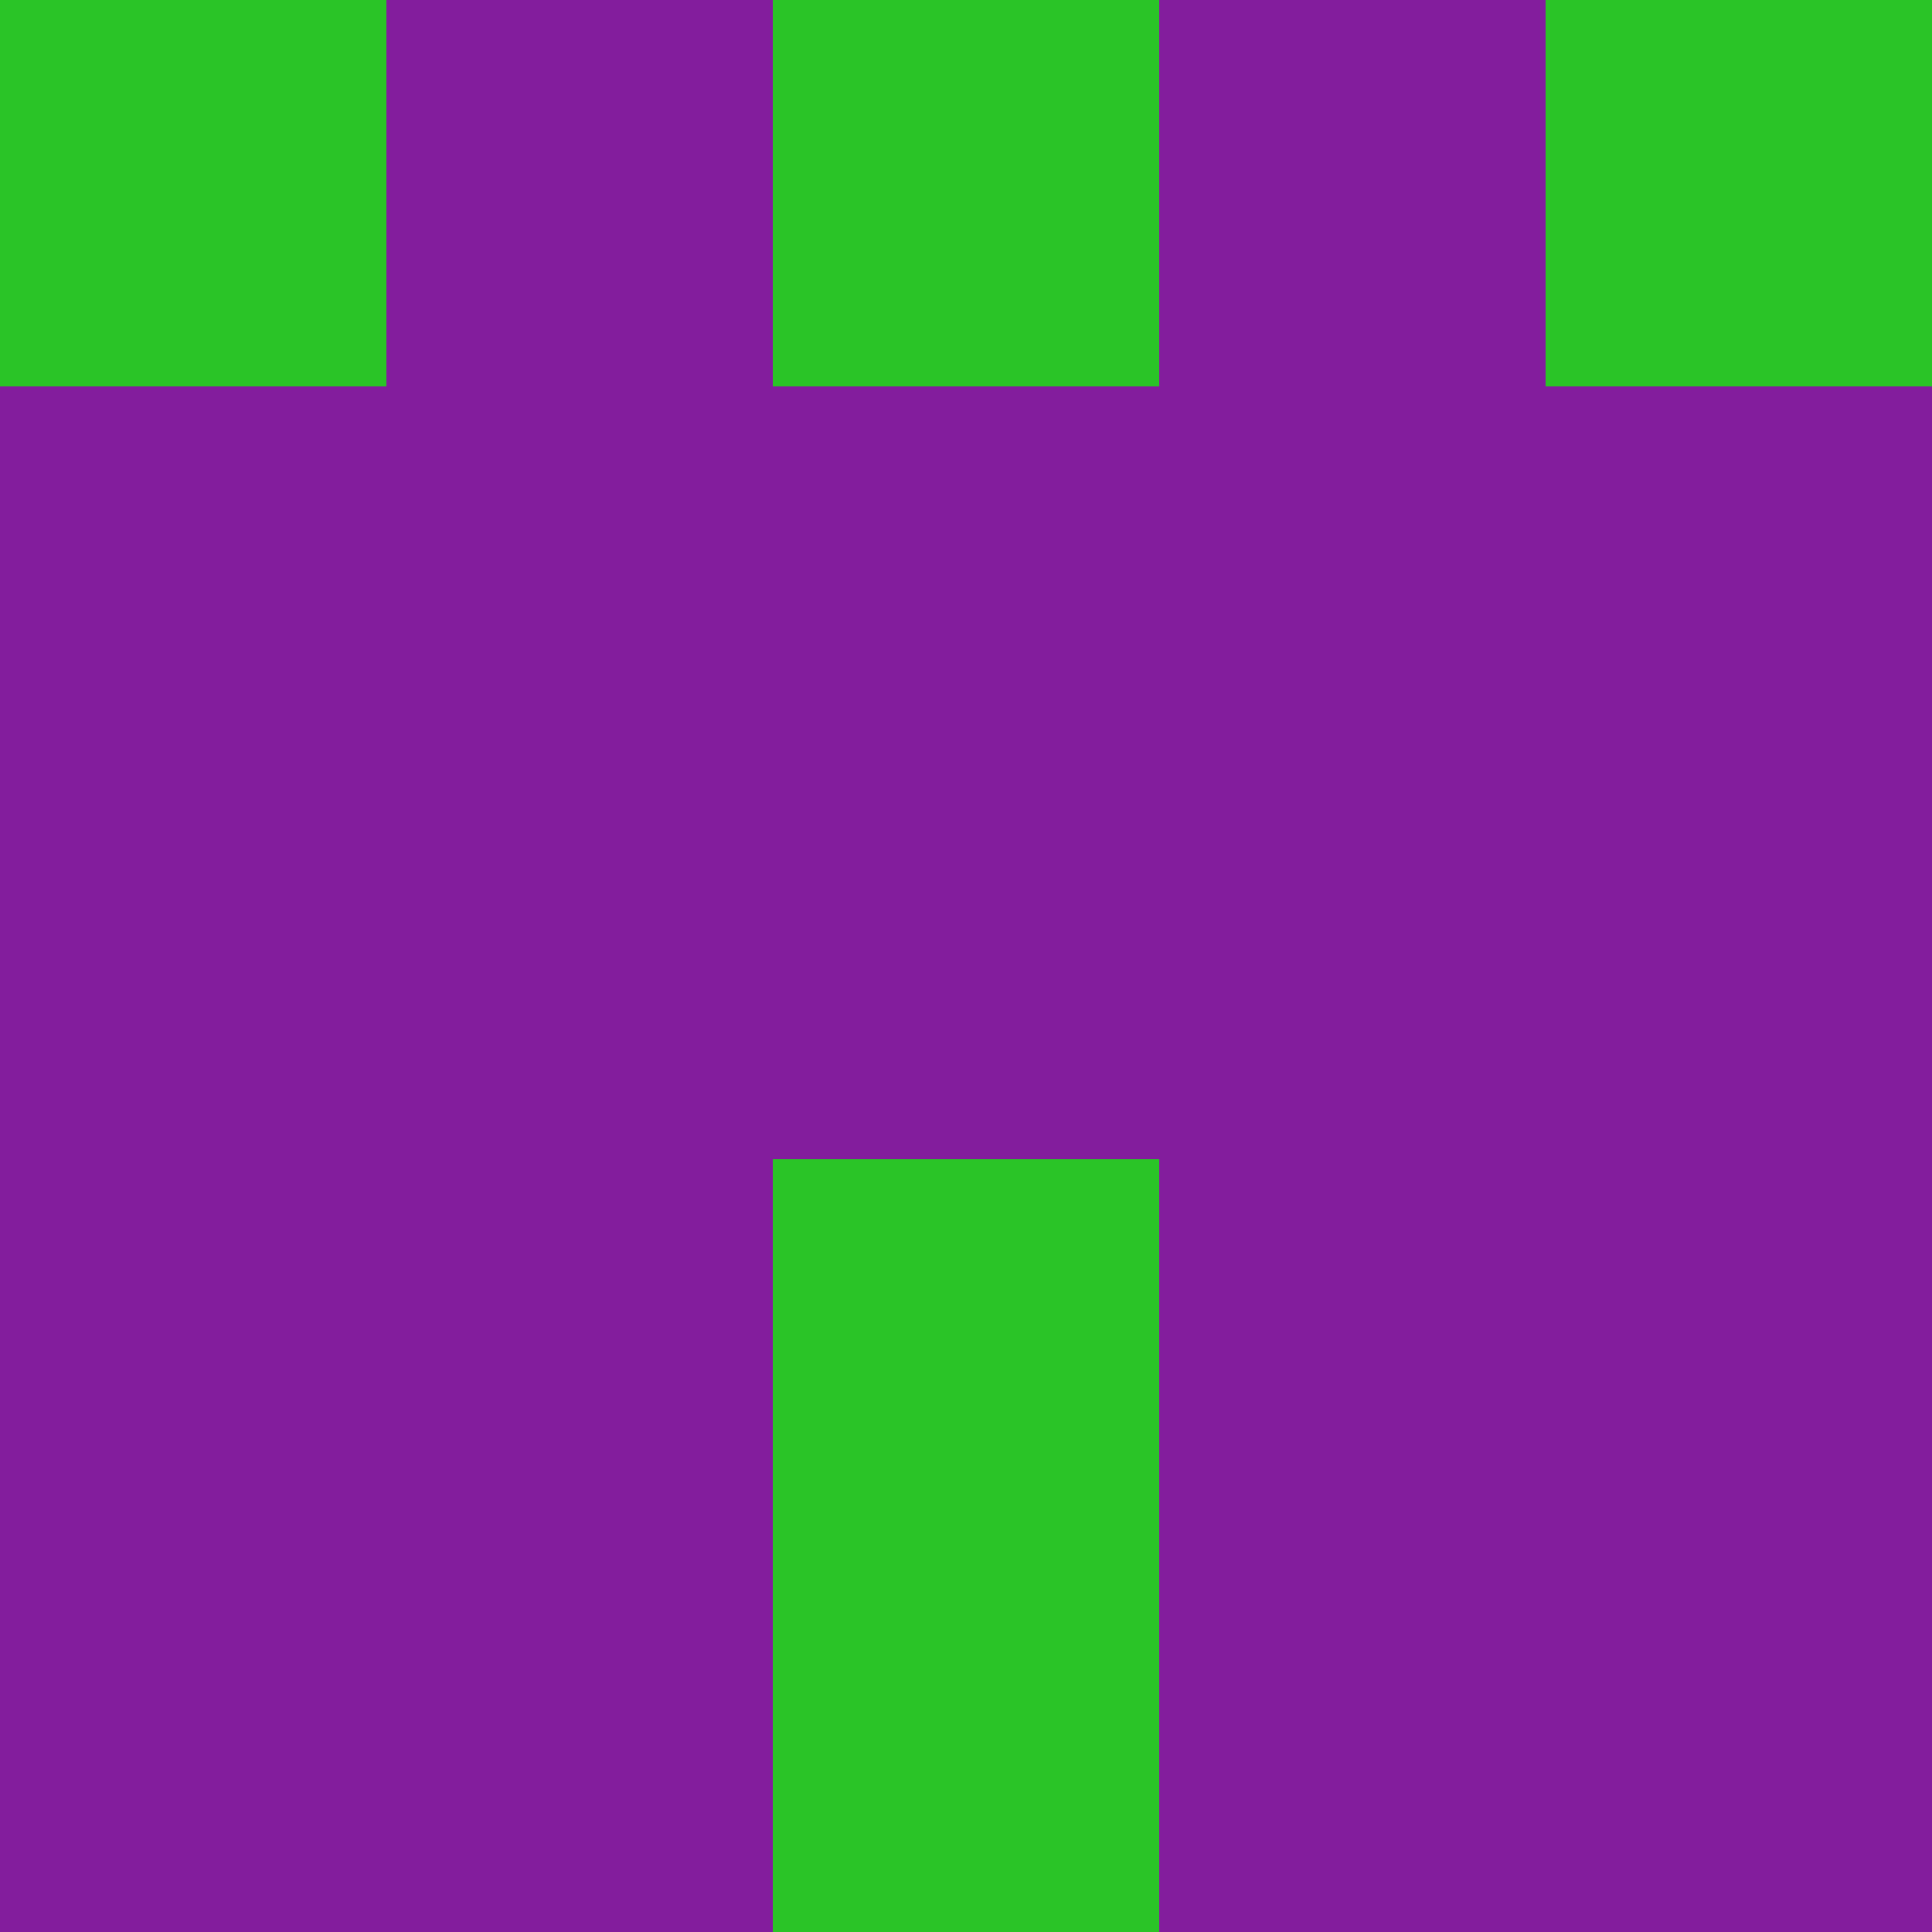 <?xml version="1.0" encoding="utf-8"?>
<!DOCTYPE svg PUBLIC "-//W3C//DTD SVG 20010904//EN"
"http://www.w3.org/TR/2001/REC-SVG-20010904/DTD/svg10.dtd">
<svg viewBox="0 0 5 5" height="100" width="100" xml:lang="fr"
     xmlns="http://www.w3.org/2000/svg"
     xmlns:xlink="http://www.w3.org/1999/xlink">
                        <rect x="0" y="0" height="1" width="1" fill="#2AC427"/>
                    <rect x="4" y="0" height="1" width="1" fill="#2AC427"/>
                    <rect x="1" y="0" height="1" width="1" fill="#831D9D"/>
                    <rect x="3" y="0" height="1" width="1" fill="#831D9D"/>
                    <rect x="2" y="0" height="1" width="1" fill="#2AC427"/>
                                <rect x="0" y="1" height="1" width="1" fill="#831D9D"/>
                    <rect x="4" y="1" height="1" width="1" fill="#831D9D"/>
                    <rect x="1" y="1" height="1" width="1" fill="#831D9D"/>
                    <rect x="3" y="1" height="1" width="1" fill="#831D9D"/>
                    <rect x="2" y="1" height="1" width="1" fill="#831D9D"/>
                                <rect x="0" y="2" height="1" width="1" fill="#831D9D"/>
                    <rect x="4" y="2" height="1" width="1" fill="#831D9D"/>
                    <rect x="1" y="2" height="1" width="1" fill="#831D9D"/>
                    <rect x="3" y="2" height="1" width="1" fill="#831D9D"/>
                    <rect x="2" y="2" height="1" width="1" fill="#831D9D"/>
                                <rect x="0" y="3" height="1" width="1" fill="#831D9D"/>
                    <rect x="4" y="3" height="1" width="1" fill="#831D9D"/>
                    <rect x="1" y="3" height="1" width="1" fill="#831D9D"/>
                    <rect x="3" y="3" height="1" width="1" fill="#831D9D"/>
                    <rect x="2" y="3" height="1" width="1" fill="#2AC427"/>
                                <rect x="0" y="4" height="1" width="1" fill="#831D9D"/>
                    <rect x="4" y="4" height="1" width="1" fill="#831D9D"/>
                    <rect x="1" y="4" height="1" width="1" fill="#831D9D"/>
                    <rect x="3" y="4" height="1" width="1" fill="#831D9D"/>
                    <rect x="2" y="4" height="1" width="1" fill="#2AC427"/>
            </svg>
